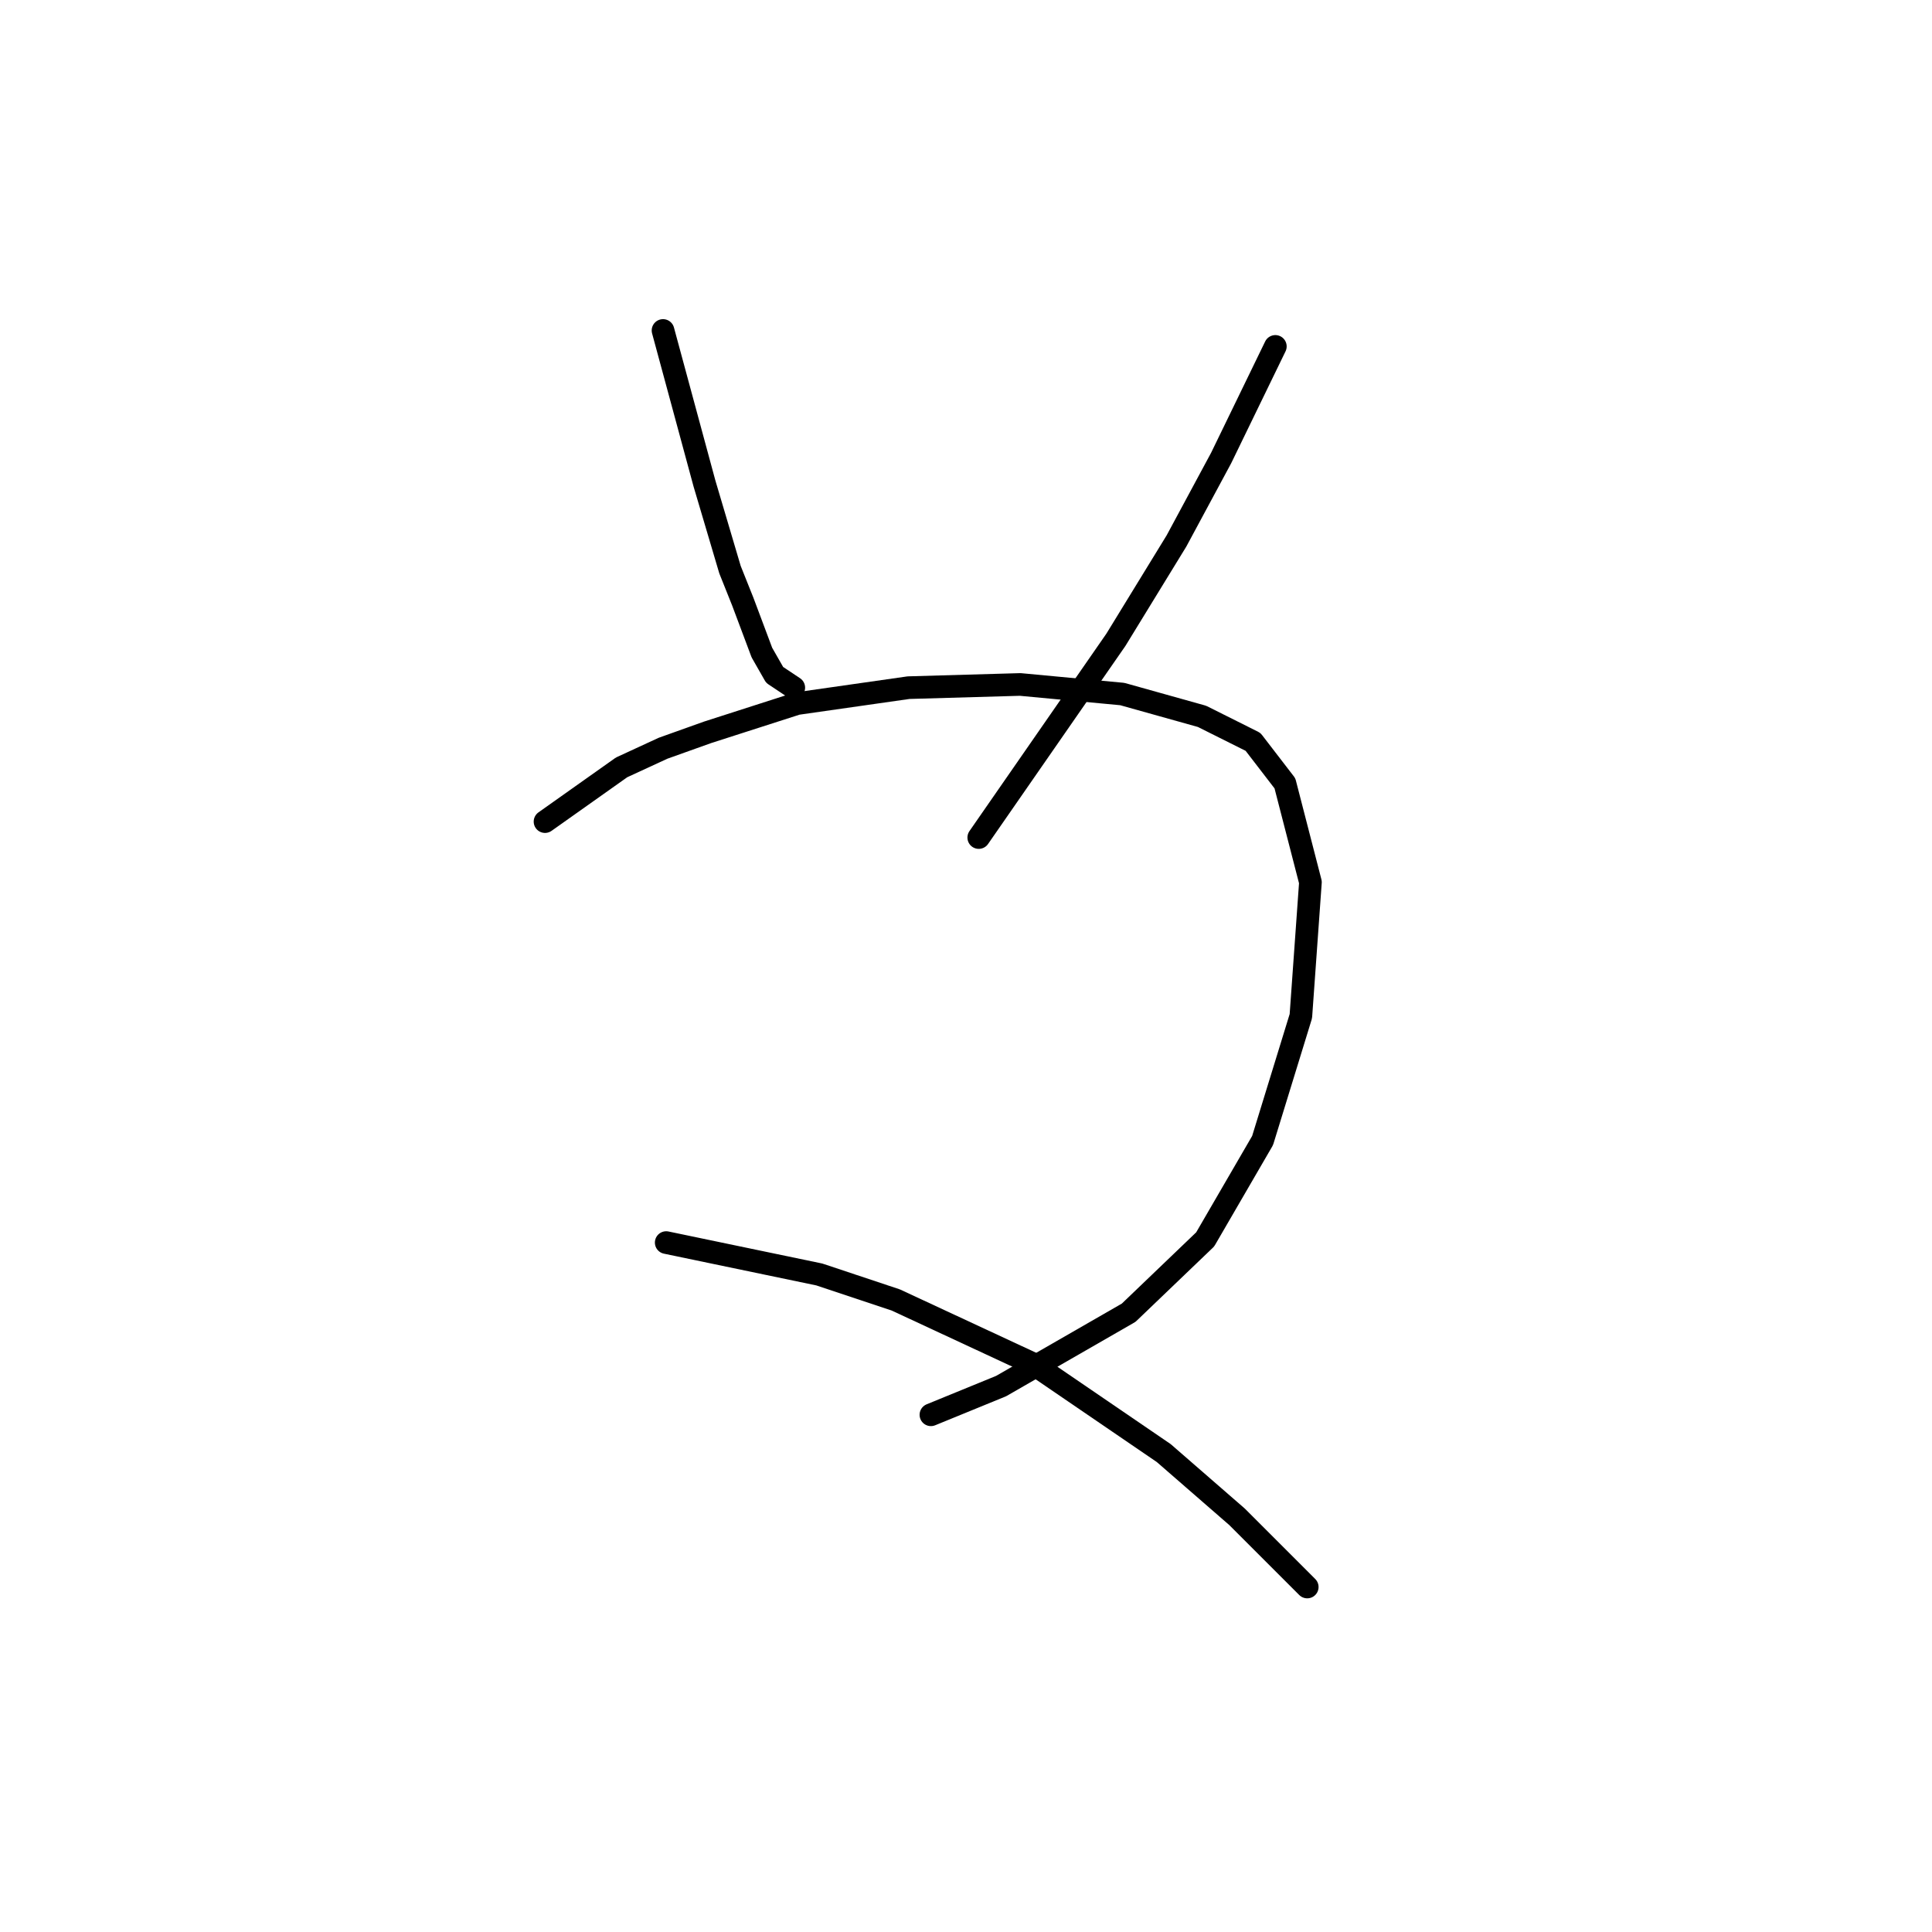 <?xml version="1.0" standalone="no"?>
    <svg width="256" height="256" xmlns="http://www.w3.org/2000/svg" version="1.1">
    <polyline stroke="black" stroke-width="3" stroke-linecap="round" fill="transparent" stroke-linejoin="round" points="87.854 43.788 93.347 64.072 96.728 75.482 98.418 79.708 100.954 86.469 102.644 89.428 105.18 91.118 105.18 91.118 " />
        <polyline stroke="black" stroke-width="3" stroke-linecap="round" fill="transparent" stroke-linejoin="round" points="168.99 45.901 161.806 60.692 155.89 71.679 147.861 84.779 129.69 110.979 129.69 110.979 " />
        <polyline stroke="black" stroke-width="3" stroke-linecap="round" fill="transparent" stroke-linejoin="round" points="72.218 108.867 82.36 101.683 87.854 99.147 93.77 97.034 105.602 93.231 120.393 91.118 135.183 90.695 148.706 91.963 159.271 94.921 166.032 98.302 170.258 103.795 173.639 116.896 172.371 134.644 167.3 151.125 159.693 164.225 149.551 173.945 132.648 183.664 123.351 187.467 123.351 187.467 " />
        <polyline stroke="black" stroke-width="3" stroke-linecap="round" fill="transparent" stroke-linejoin="round" points="88.276 164.648 108.56 168.874 118.702 172.254 136.874 180.706 154.2 192.538 163.919 200.99 173.216 210.287 173.216 210.287 " />
        </svg>